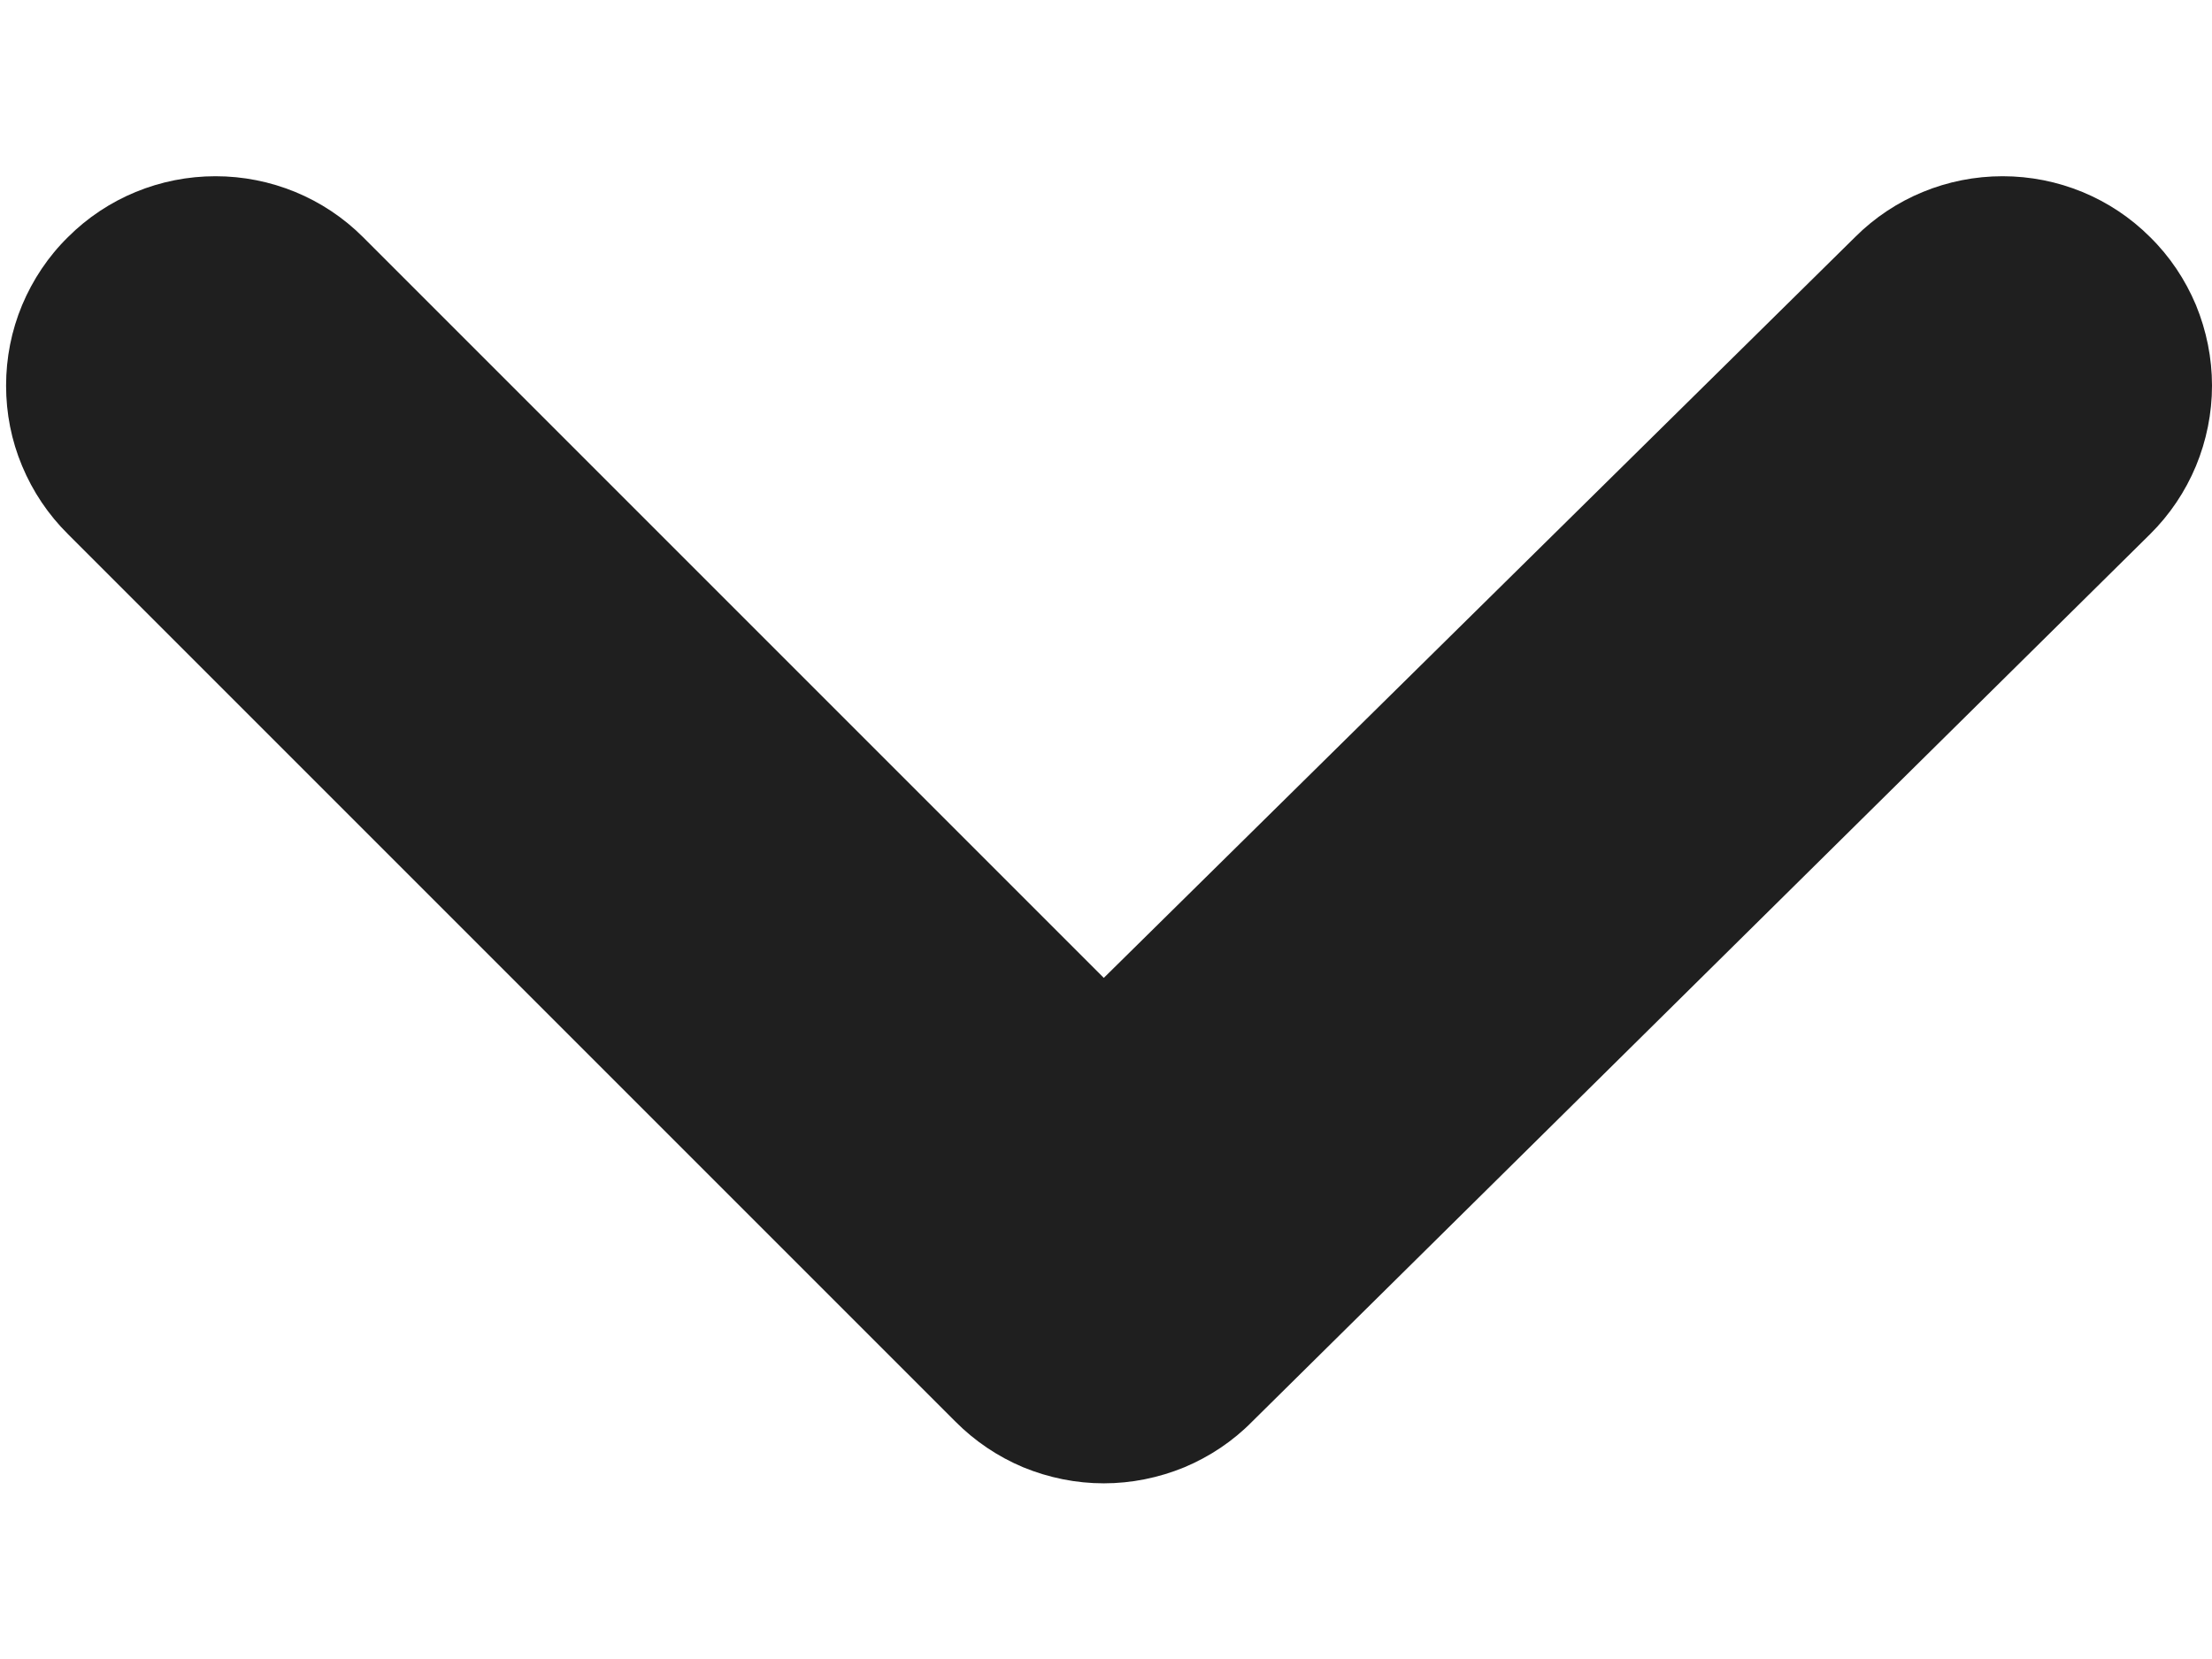 <svg width="12" height="9" viewBox="0 0 12 9" fill="none" xmlns="http://www.w3.org/2000/svg">
<path d="M11.664 1.286C11.452 1.074 11.164 0.956 10.864 0.956C10.564 0.956 10.276 1.074 10.064 1.286L5.988 5.305L1.969 1.286C1.757 1.074 1.469 0.956 1.169 0.956C0.869 0.956 0.581 1.074 0.369 1.286C0.262 1.391 0.178 1.517 0.12 1.655C0.062 1.794 0.033 1.942 0.033 2.092C0.033 2.242 0.062 2.39 0.12 2.528C0.178 2.667 0.262 2.792 0.369 2.898L5.182 7.711C5.288 7.818 5.413 7.902 5.551 7.96C5.69 8.017 5.838 8.047 5.988 8.047C6.138 8.047 6.286 8.017 6.425 7.96C6.563 7.902 6.689 7.818 6.794 7.711L11.664 2.898C11.771 2.792 11.855 2.667 11.913 2.528C11.97 2.39 12 2.242 12 2.092C12 1.942 11.97 1.794 11.913 1.655C11.855 1.517 11.771 1.391 11.664 1.286Z" fill="#1F1F1F"/>
</svg>
